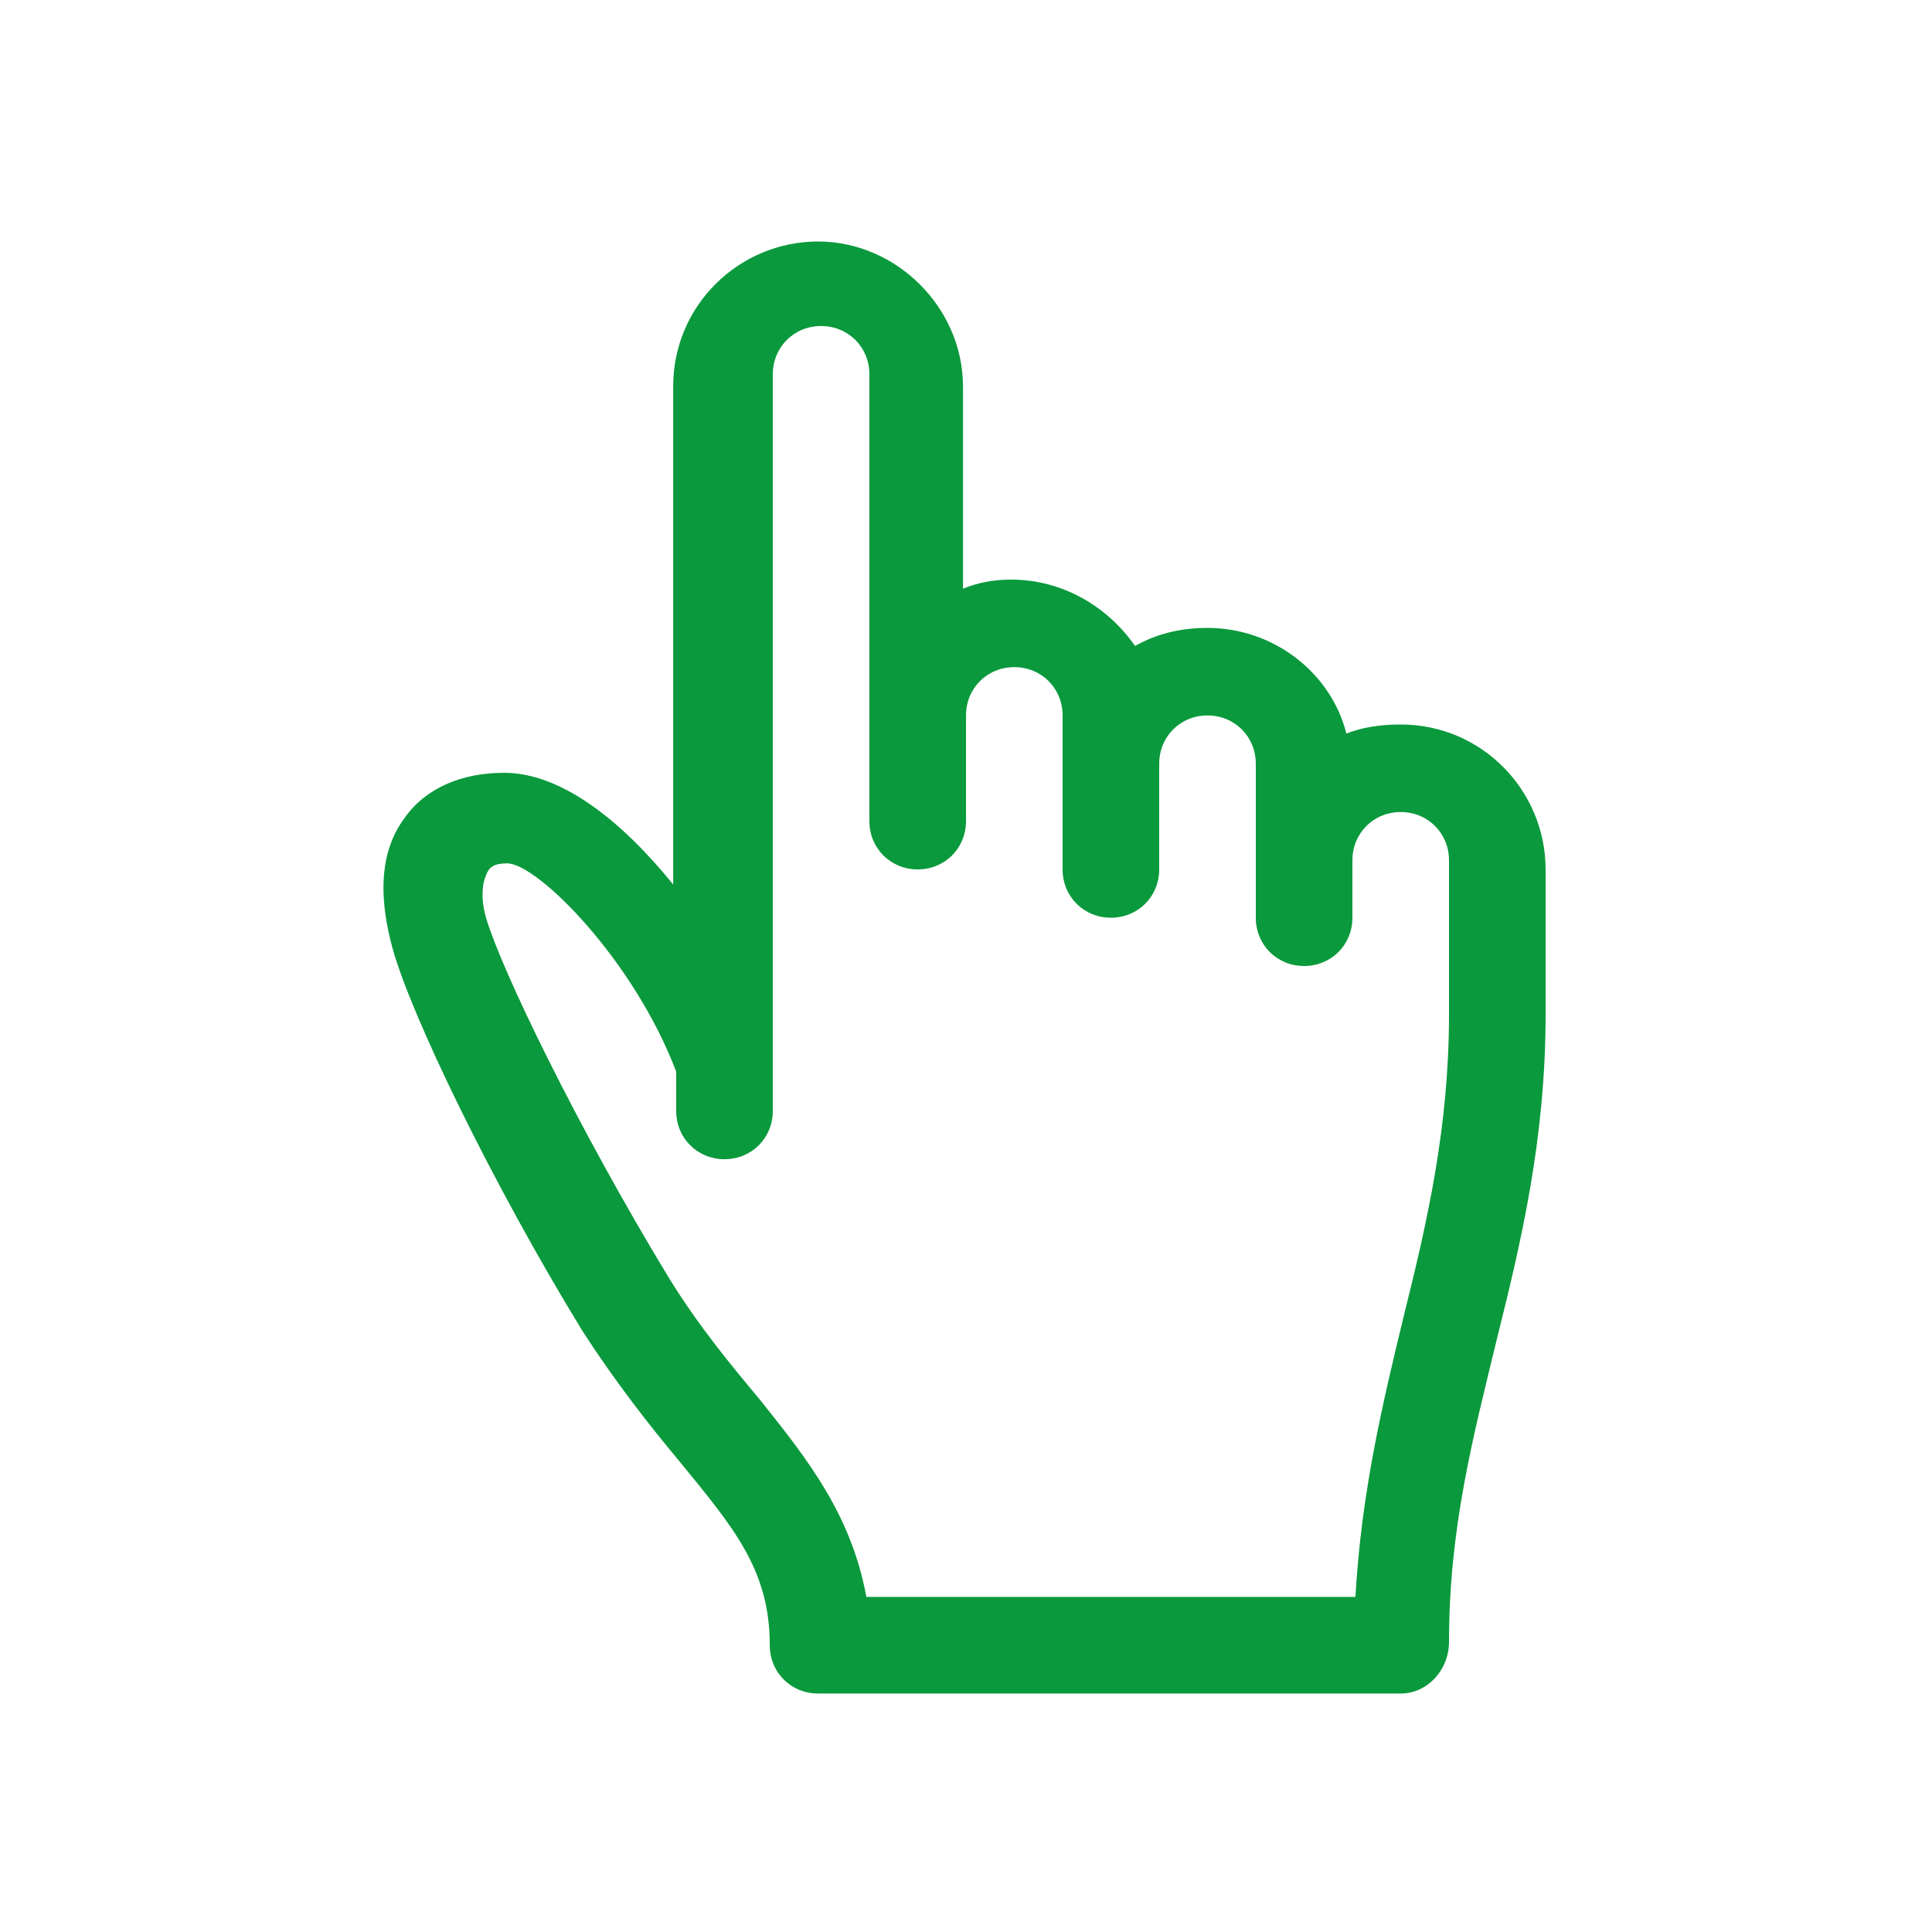 <svg width="64" height="64" xmlns="http://www.w3.org/2000/svg">

 <g>
  <title>background</title>
  <rect fill="none" id="canvas_background" height="402" width="582" y="-1" x="-1"/>
 </g>
 <g>
  <title>Layer 1</title>
  <path fill="#0a993c" id="Fill-173" d="m46.4,56.1l-19.3,0c-0.9,0 -1.6,-0.7 -1.6,-1.6c0,-2.5 -1.2,-3.9 -3,-6.1c-1,-1.2 -2.1,-2.6 -3.2,-4.3c-3,-4.9 -5.7,-10.5 -6.3,-12.7c-0.6,-2.2 -0.2,-3.5 0.4,-4.3c0.7,-1 1.9,-1.5 3.3,-1.5c1.9,0 3.9,1.6 5.6,3.7l0,-16.5c0,-2.7 2.2,-4.8 4.8,-4.8s4.8,2.2 4.8,4.8l0,6.7c0.5,-0.2 1,-0.3 1.6,-0.3c1.7,0 3.2,0.9 4.1,2.2c0.7,-0.4 1.5,-0.6 2.4,-0.6c2.2,0 4.1,1.5 4.6,3.5c0.5,-0.2 1.1,-0.3 1.8,-0.3c2.7,0 4.8,2.2 4.8,4.8l0,4.8c0,4.1 -0.8,7.5 -1.6,10.7c-0.8,3.3 -1.6,6.3 -1.6,10.1c0,0.9 -0.7,1.7 -1.6,1.7l0,0zm-17.7,-3.2l16.2,0c0.2,-3.5 0.9,-6.4 1.6,-9.3c0.8,-3.2 1.5,-6.3 1.5,-10l0,-5.1c0,-0.9 -0.7,-1.6 -1.6,-1.6s-1.6,0.7 -1.6,1.6l0,1.9c0,0.9 -0.7,1.6 -1.6,1.6s-1.6,-0.7 -1.6,-1.6l0,-5.1c0,-0.9 -0.7,-1.6 -1.6,-1.6s-1.6,0.7 -1.6,1.6l0,3.5c0,0.9 -0.7,1.6 -1.6,1.6s-1.6,-0.7 -1.6,-1.6l0,-5.1c0,-0.9 -0.7,-1.6 -1.6,-1.6s-1.6,0.7 -1.6,1.6l0,3.5c0,0.9 -0.7,1.6 -1.6,1.6s-1.6,-0.7 -1.6,-1.6l0,-14.8c0,-0.9 -0.7,-1.6 -1.6,-1.6s-1.6,0.7 -1.6,1.6l0,24.4c0,0.9 -0.7,1.6 -1.6,1.6s-1.6,-0.7 -1.6,-1.6l0,-1.3c-1.4,-3.7 -4.6,-6.9 -5.6,-6.9c-0.4,0 -0.6,0.1 -0.7,0.4c-0.1,0.2 -0.2,0.7 0,1.4c0.5,1.7 3,6.9 6.1,12c1,1.6 2,2.8 3,4c1.6,2 3,3.8 3.5,6.5l0,0z" class="st0"/>
 </g>
</svg>